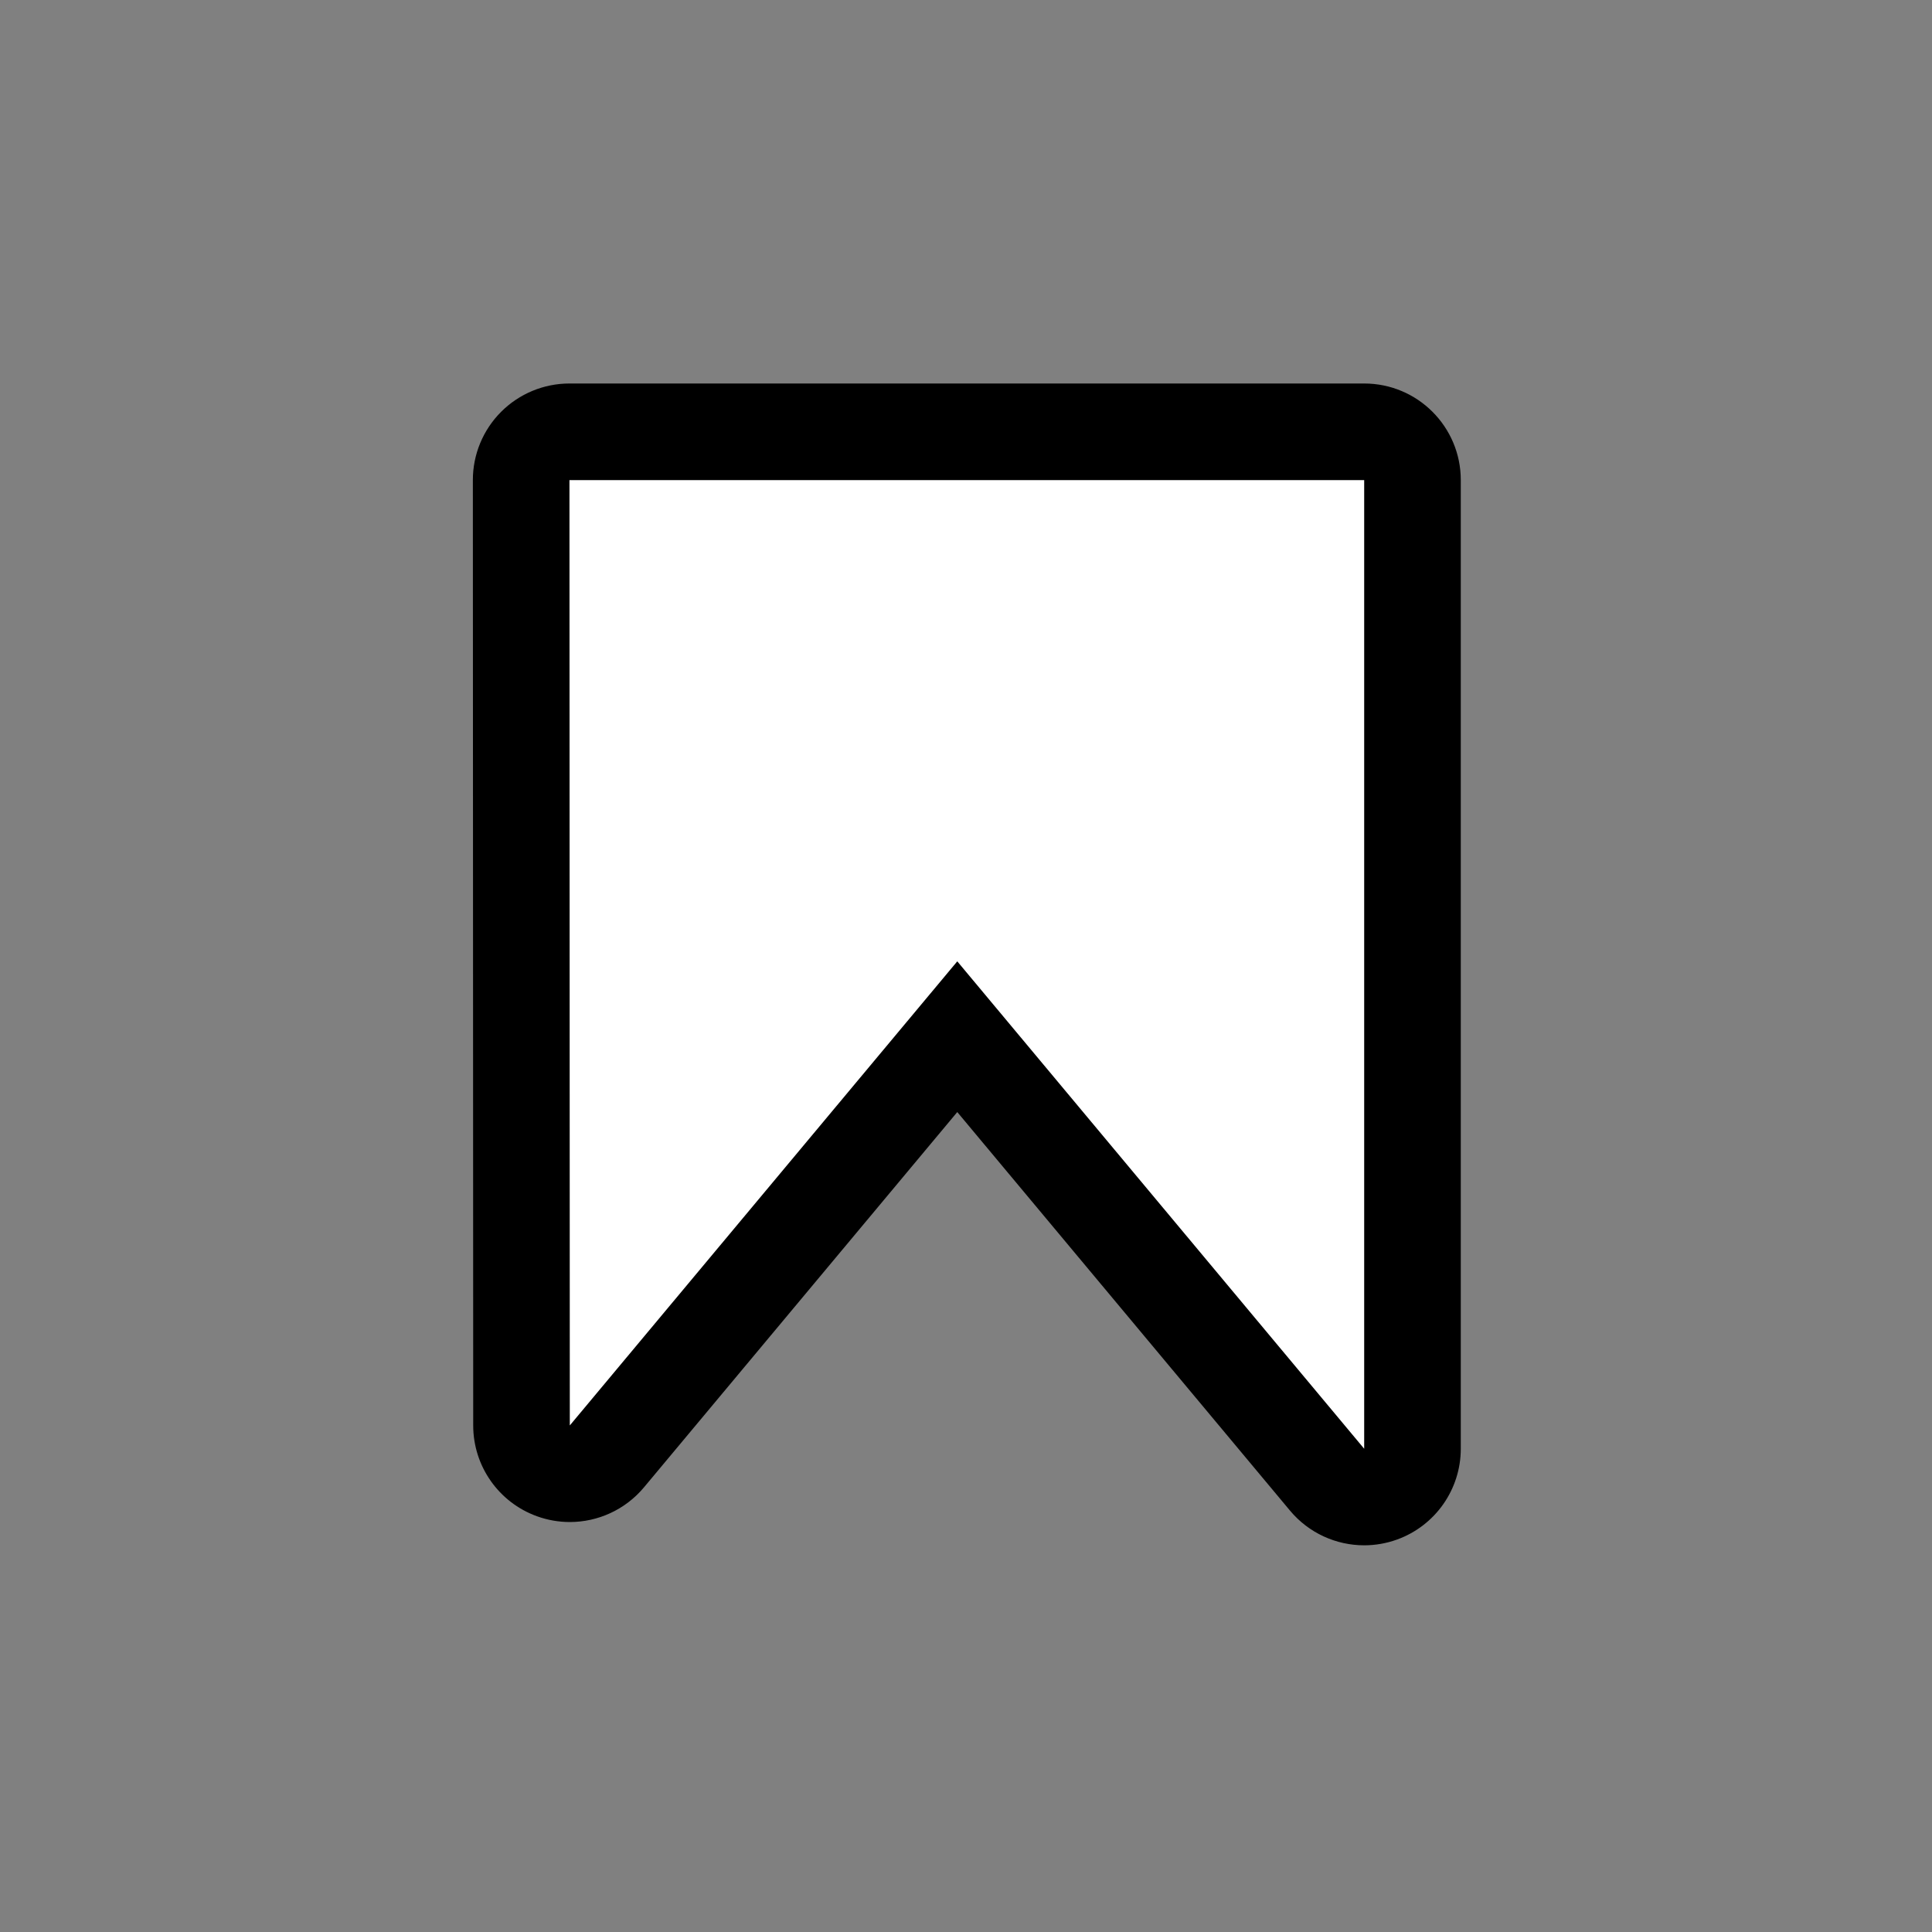 <?xml version="1.0" encoding="UTF-8"?>
<svg id="Layer_2" data-name="Layer 2" xmlns="http://www.w3.org/2000/svg" version="1.1" viewBox="0 0 600 600">
  <rect x="0" y="0" width="600" height="600" fill="#808080" stroke="none"/>
  <defs>
    <style>
      .cls-1 {
        fill: #000;
      }

      .cls-1, .cls-2 {
        stroke-width: 0px;
      }

      .cls-2 {
        fill: #fff;
      }
    </style>
  </defs>
  <path class="cls-2" d="M423.66,464.92c-4.36,0-8.61-1.91-11.52-5.39l-114.86-137.57-108.82,130.34c-2.91,3.48-7.16,5.39-11.52,5.39-1.71,0-3.44-.29-5.11-.9-5.93-2.15-9.89-7.79-9.89-14.1l-.11-293.58c0-3.98,1.58-7.8,4.39-10.61,2.81-2.81,6.63-4.4,10.61-4.4h246.81c8.28,0,15,6.72,15,15v300.82c0,6.31-3.95,11.95-9.89,14.1-1.67.61-3.4.9-5.11.9Z"/>
  <path class="cls-1" d="M423.66,149.1v300.82l-126.37-151.37-120.33,144.13-.11-293.58h246.81M423.66,119.1h-246.81c-7.96,0-15.59,3.16-21.22,8.79-5.63,5.63-8.79,13.26-8.78,21.22l.11,293.58c0,12.62,7.91,23.89,19.78,28.19,3.34,1.21,6.8,1.8,10.21,1.8,8.73,0,17.22-3.81,23.04-10.77l97.3-116.55,103.34,123.78c5.81,6.96,14.31,10.77,23.04,10.77,3.42,0,6.88-.59,10.22-1.8,11.87-4.3,19.77-15.58,19.77-28.2V149.1c0-16.57-13.43-30-30-30h0Z"/>
</svg>